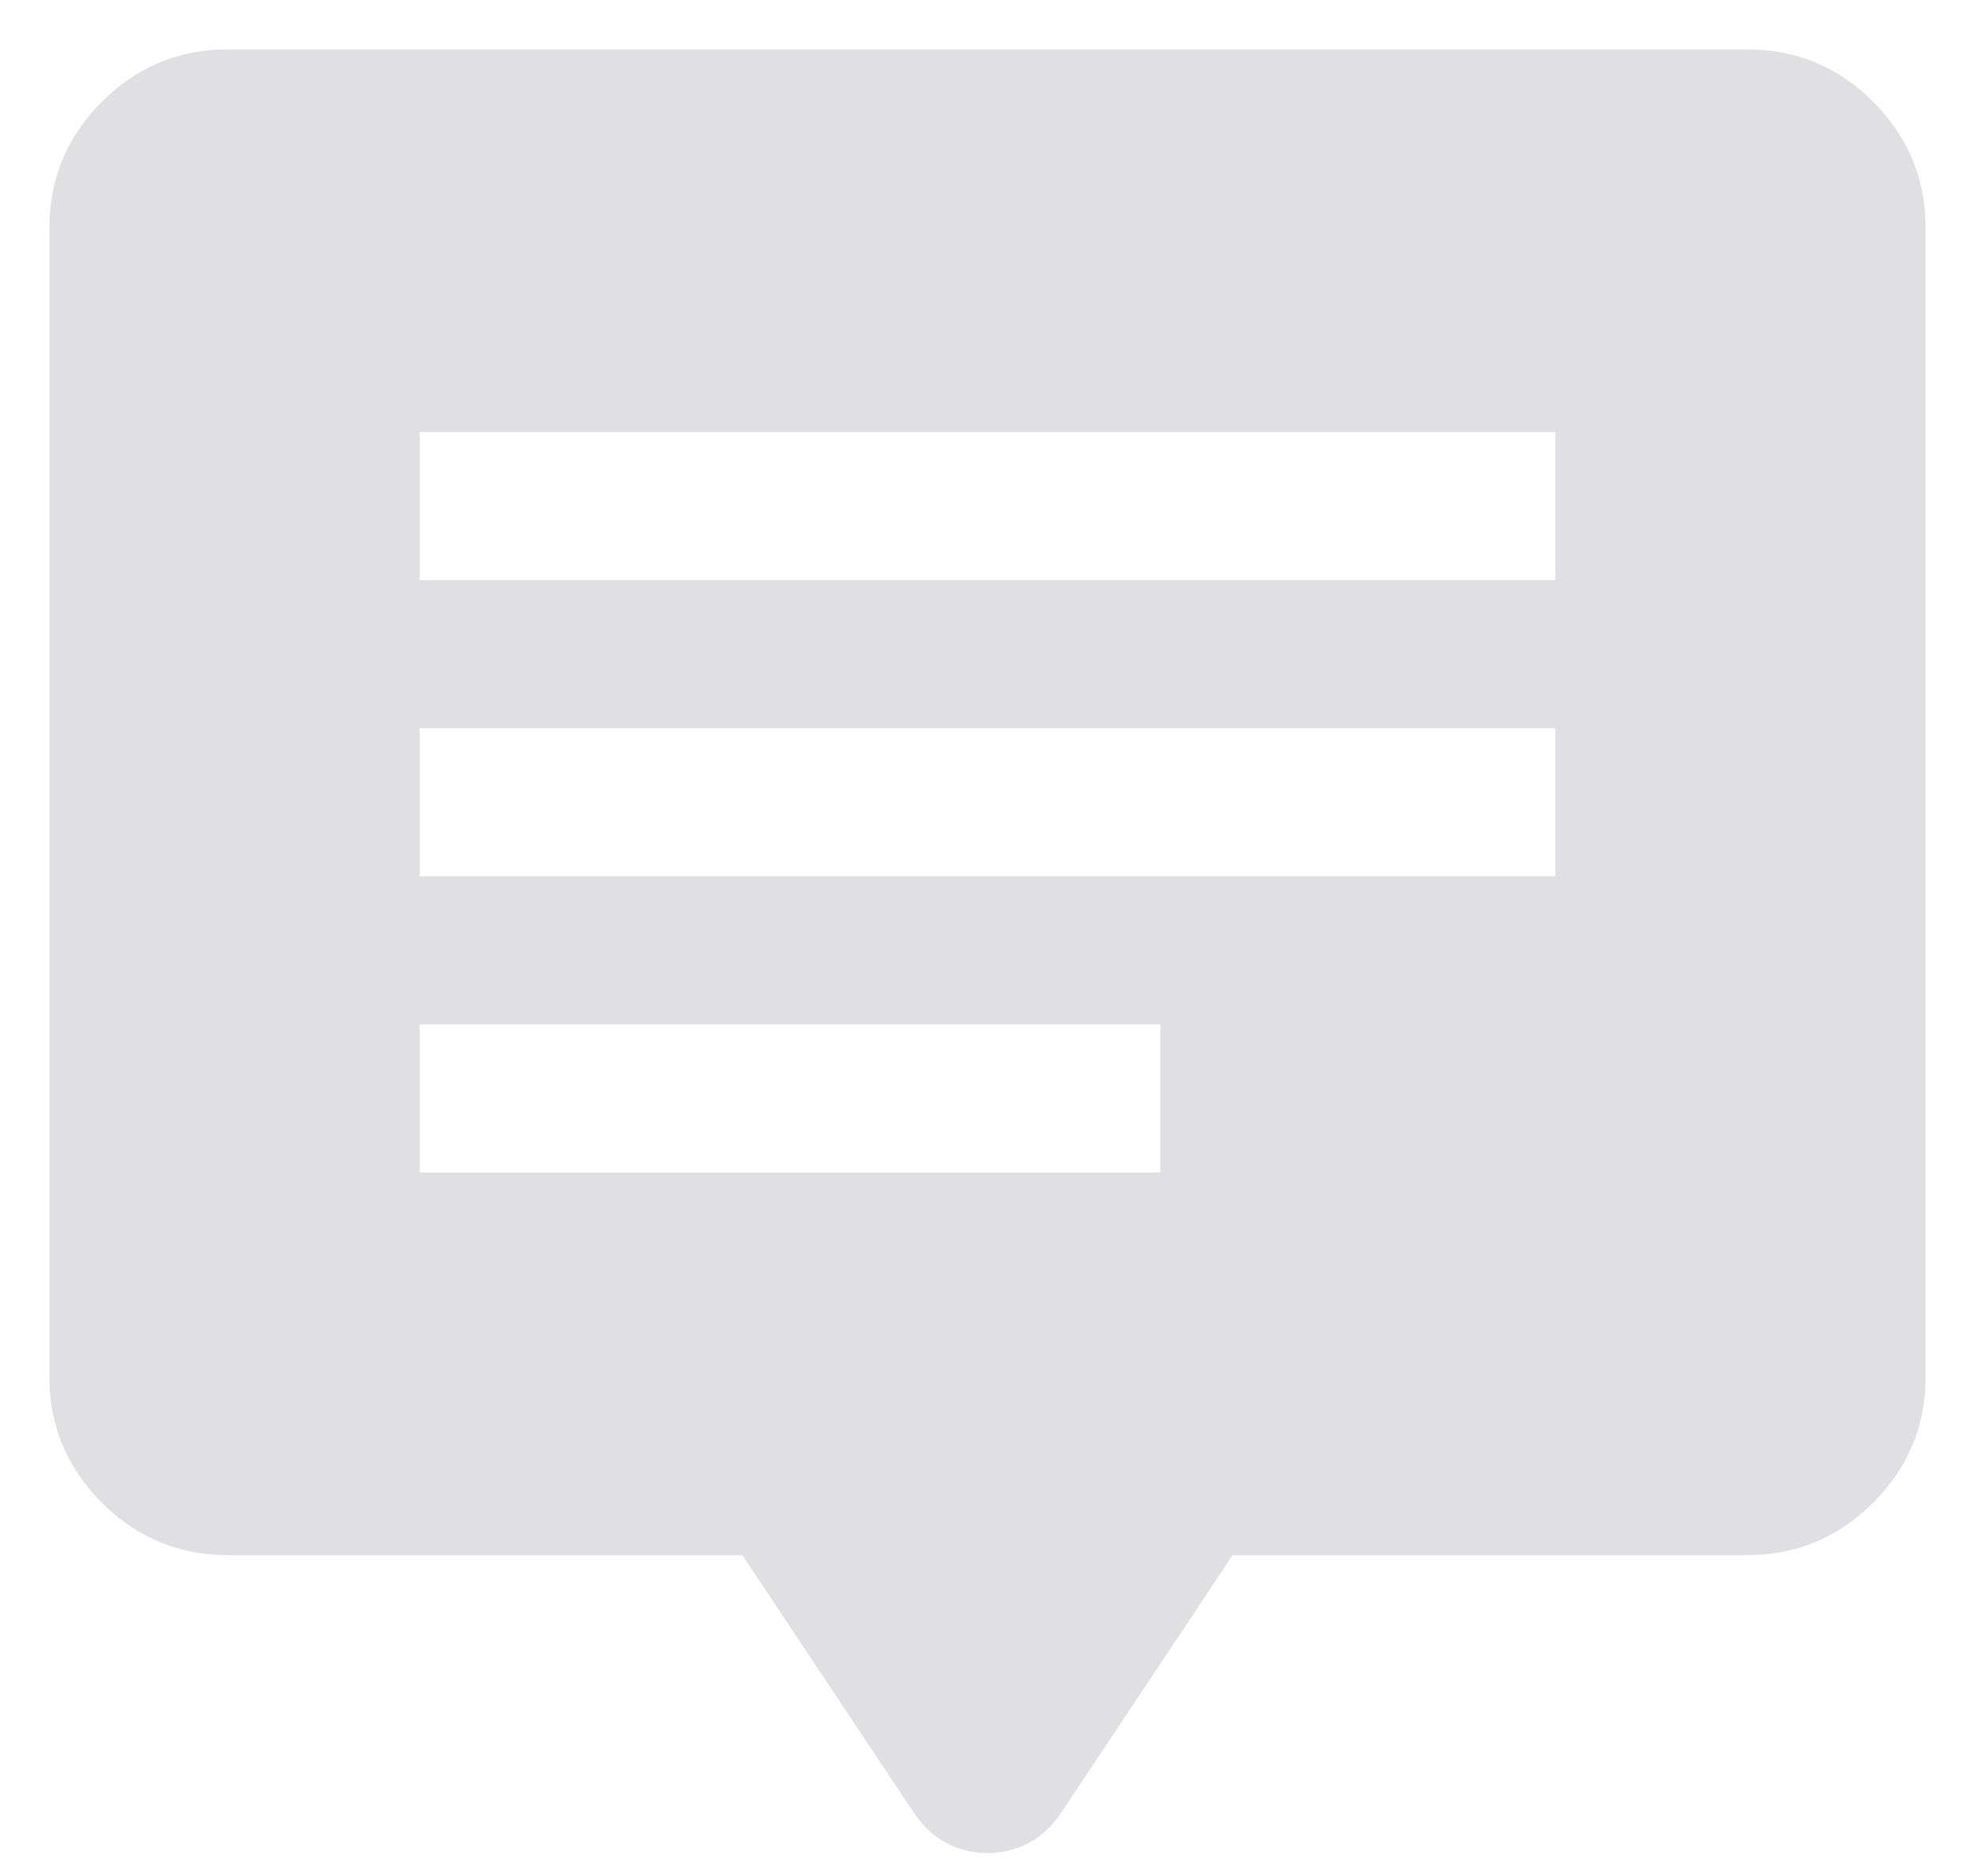 <svg width="20" height="19" viewBox="0 0 20 19" fill="none" xmlns="http://www.w3.org/2000/svg">
<path id="Vector" d="M4.25 11.875H11.75V10.375H4.25V11.875ZM4.25 8.875H15.75V7.375H4.25V8.875ZM4.25 5.875H15.75V4.375H4.25V5.875ZM2.308 15.75C1.811 15.75 1.385 15.573 1.031 15.219C0.677 14.865 0.5 14.439 0.5 13.942V2.308C0.5 1.811 0.677 1.385 1.031 1.031C1.385 0.677 1.811 0.5 2.308 0.5H17.692C18.189 0.5 18.615 0.677 18.969 1.031C19.323 1.385 19.5 1.811 19.5 2.308V13.942C19.5 14.439 19.323 14.865 18.969 15.219C18.615 15.573 18.189 15.75 17.692 15.75H12.483L10.748 18.356C10.657 18.493 10.548 18.596 10.419 18.665C10.291 18.733 10.151 18.767 10 18.767C9.849 18.767 9.709 18.733 9.581 18.665C9.452 18.596 9.343 18.493 9.252 18.356L7.517 15.75H2.308Z" fill="#E0E0E2"/>
</svg>
